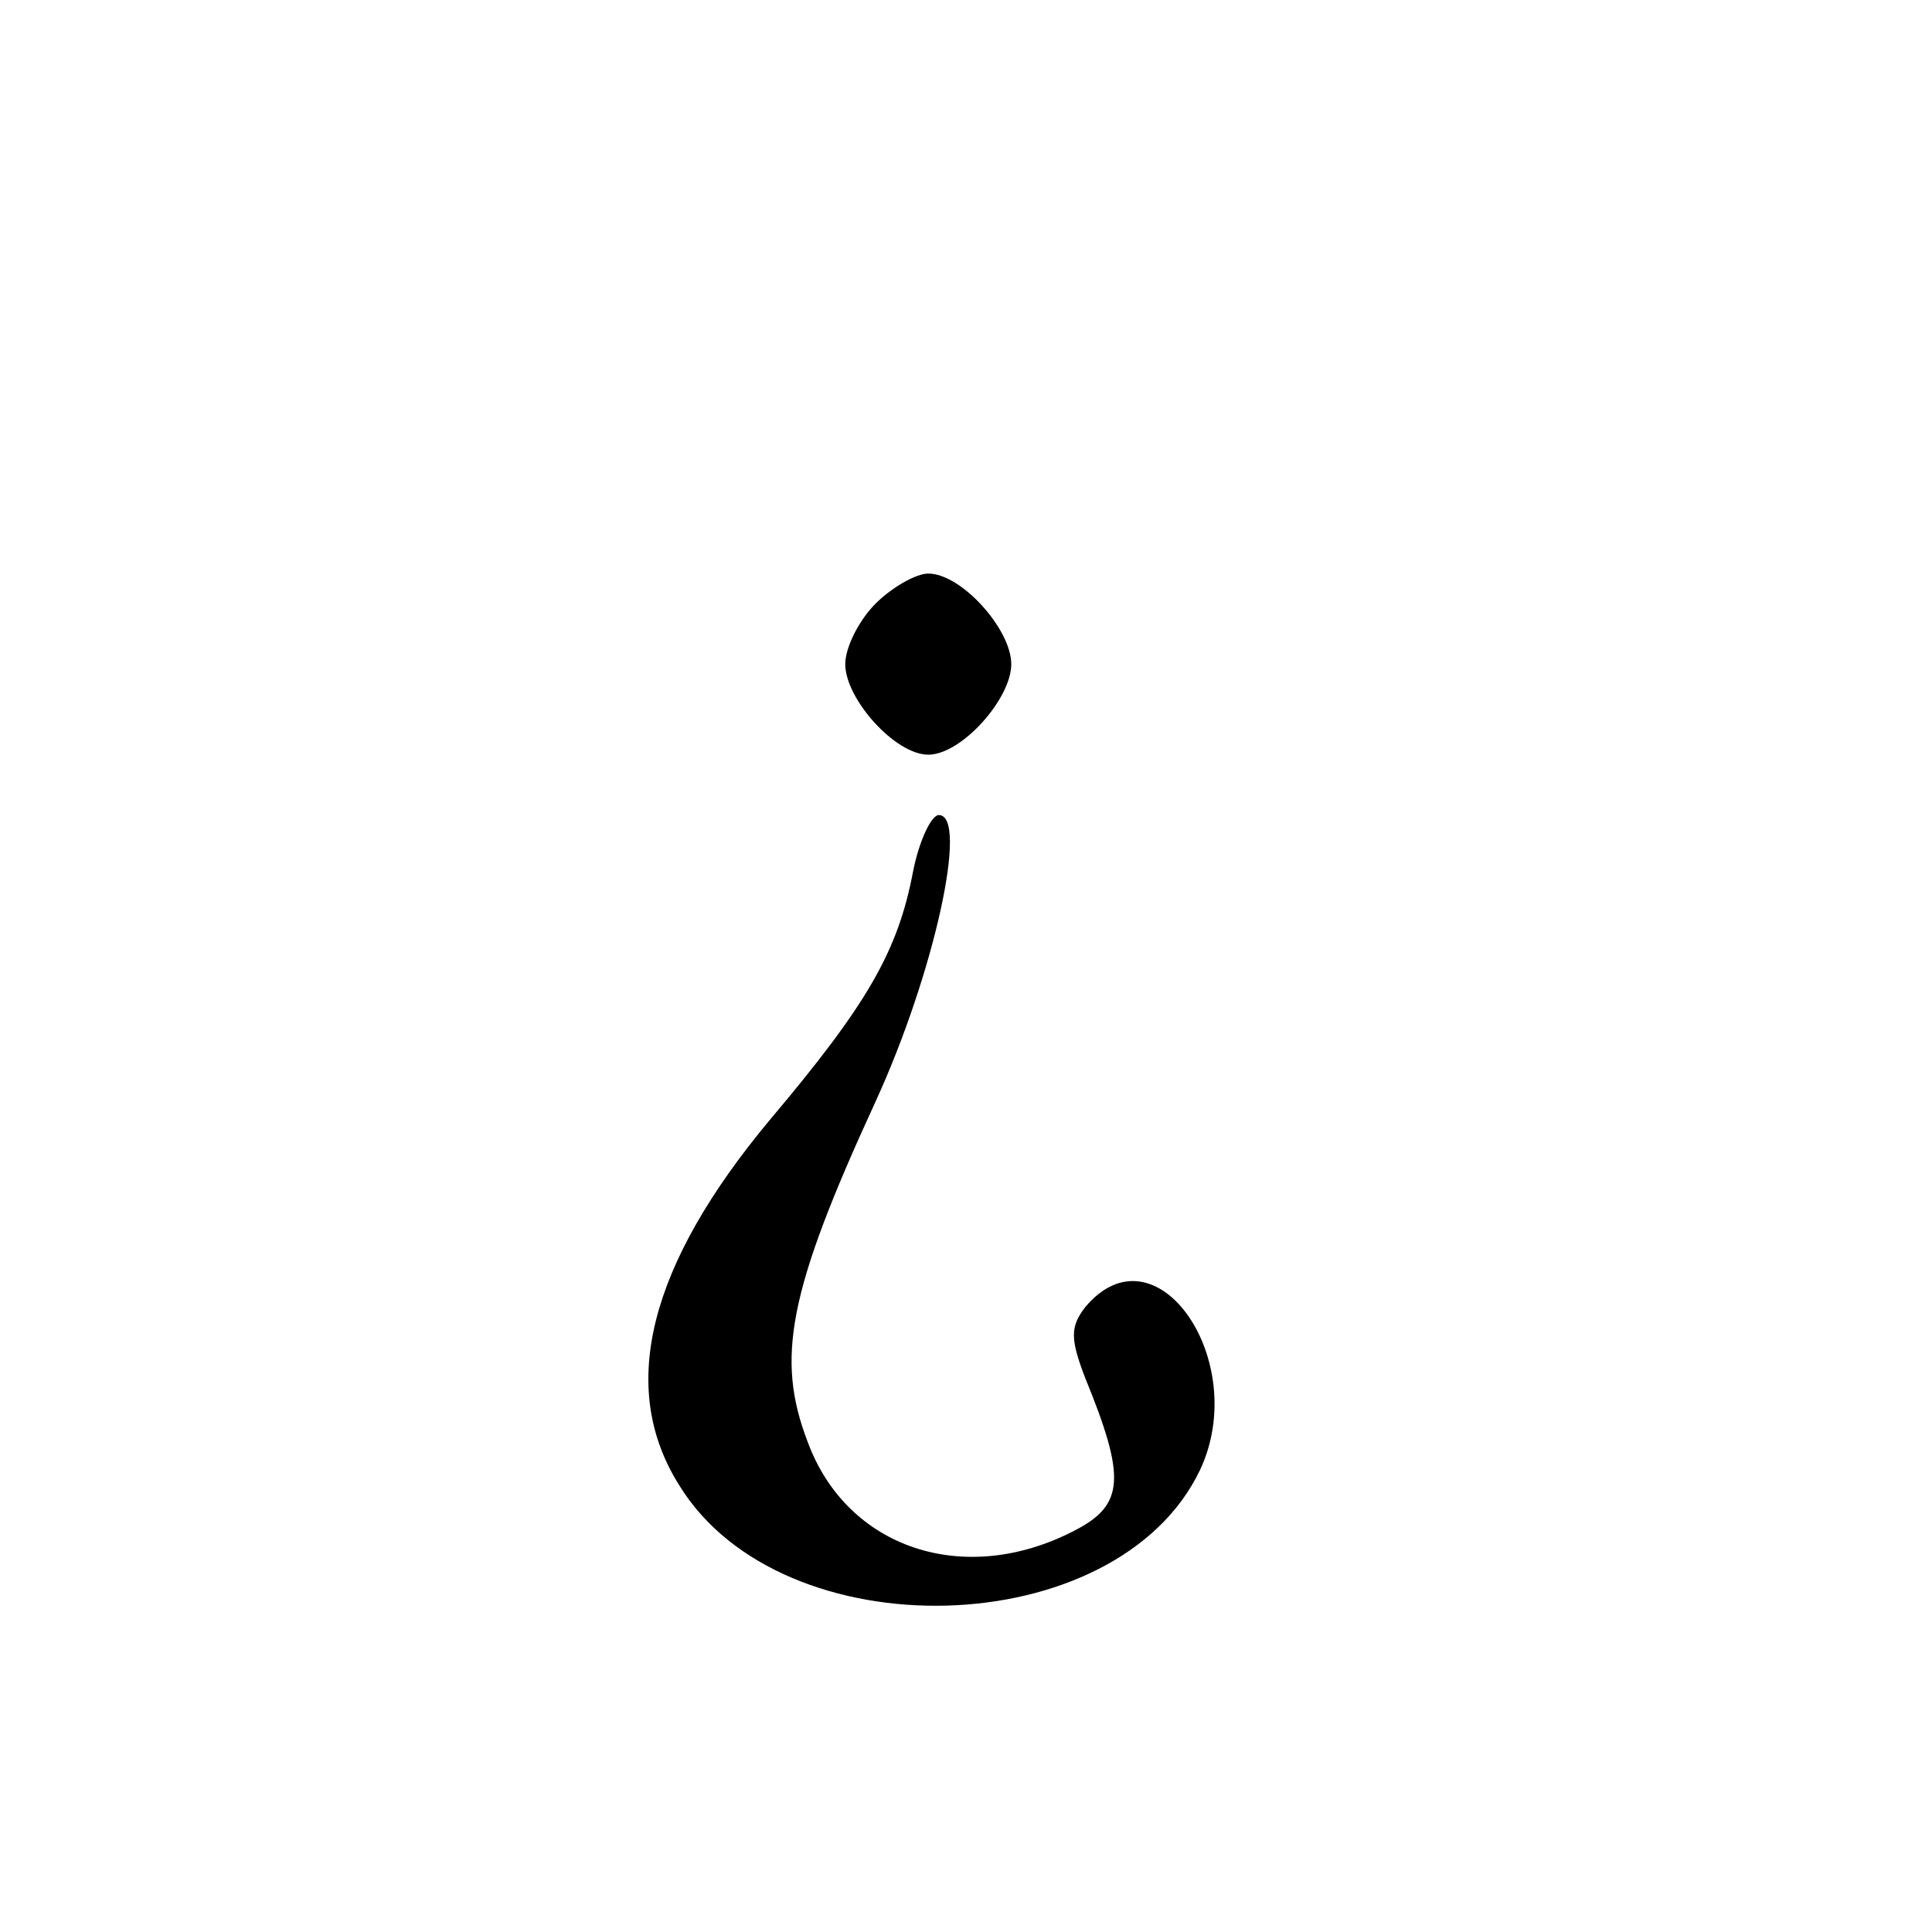 <?xml version="1.0" standalone="no"?>
<!DOCTYPE svg PUBLIC "-//W3C//DTD SVG 20010904//EN"
 "http://www.w3.org/TR/2001/REC-SVG-20010904/DTD/svg10.dtd">
<svg version="1.0" xmlns="http://www.w3.org/2000/svg"
 width="128pt" height="128pt" viewBox="0 0 128 128"
 preserveAspectRatio="xMidYMid meet">
<g transform="translate(0,128) scale(0.1,-0.1)"
fill="#000000" stroke="none">
<path d="M580 880 c-11 -11 -20 -29 -20 -40 0 -23 33 -60 55 -60 22 0 55 37
55 60 0 23 -33 60 -55 60 -8 0 -24 -9 -35 -20z"/>
<path d="M605 703 c-10 -53 -30 -88 -95 -165 -80 -96 -101 -177 -60 -242 68
-111 290 -105 345 10 34 72 -29 164 -76 108 -10 -13 -10 -21 0 -47 27 -66 26
-84 -7 -101 -73 -38 -151 -12 -177 59 -21 55 -13 99 45 225 39 85 62 190 42
190 -5 0 -13 -17 -17 -37z"/>
</g>
</svg>
